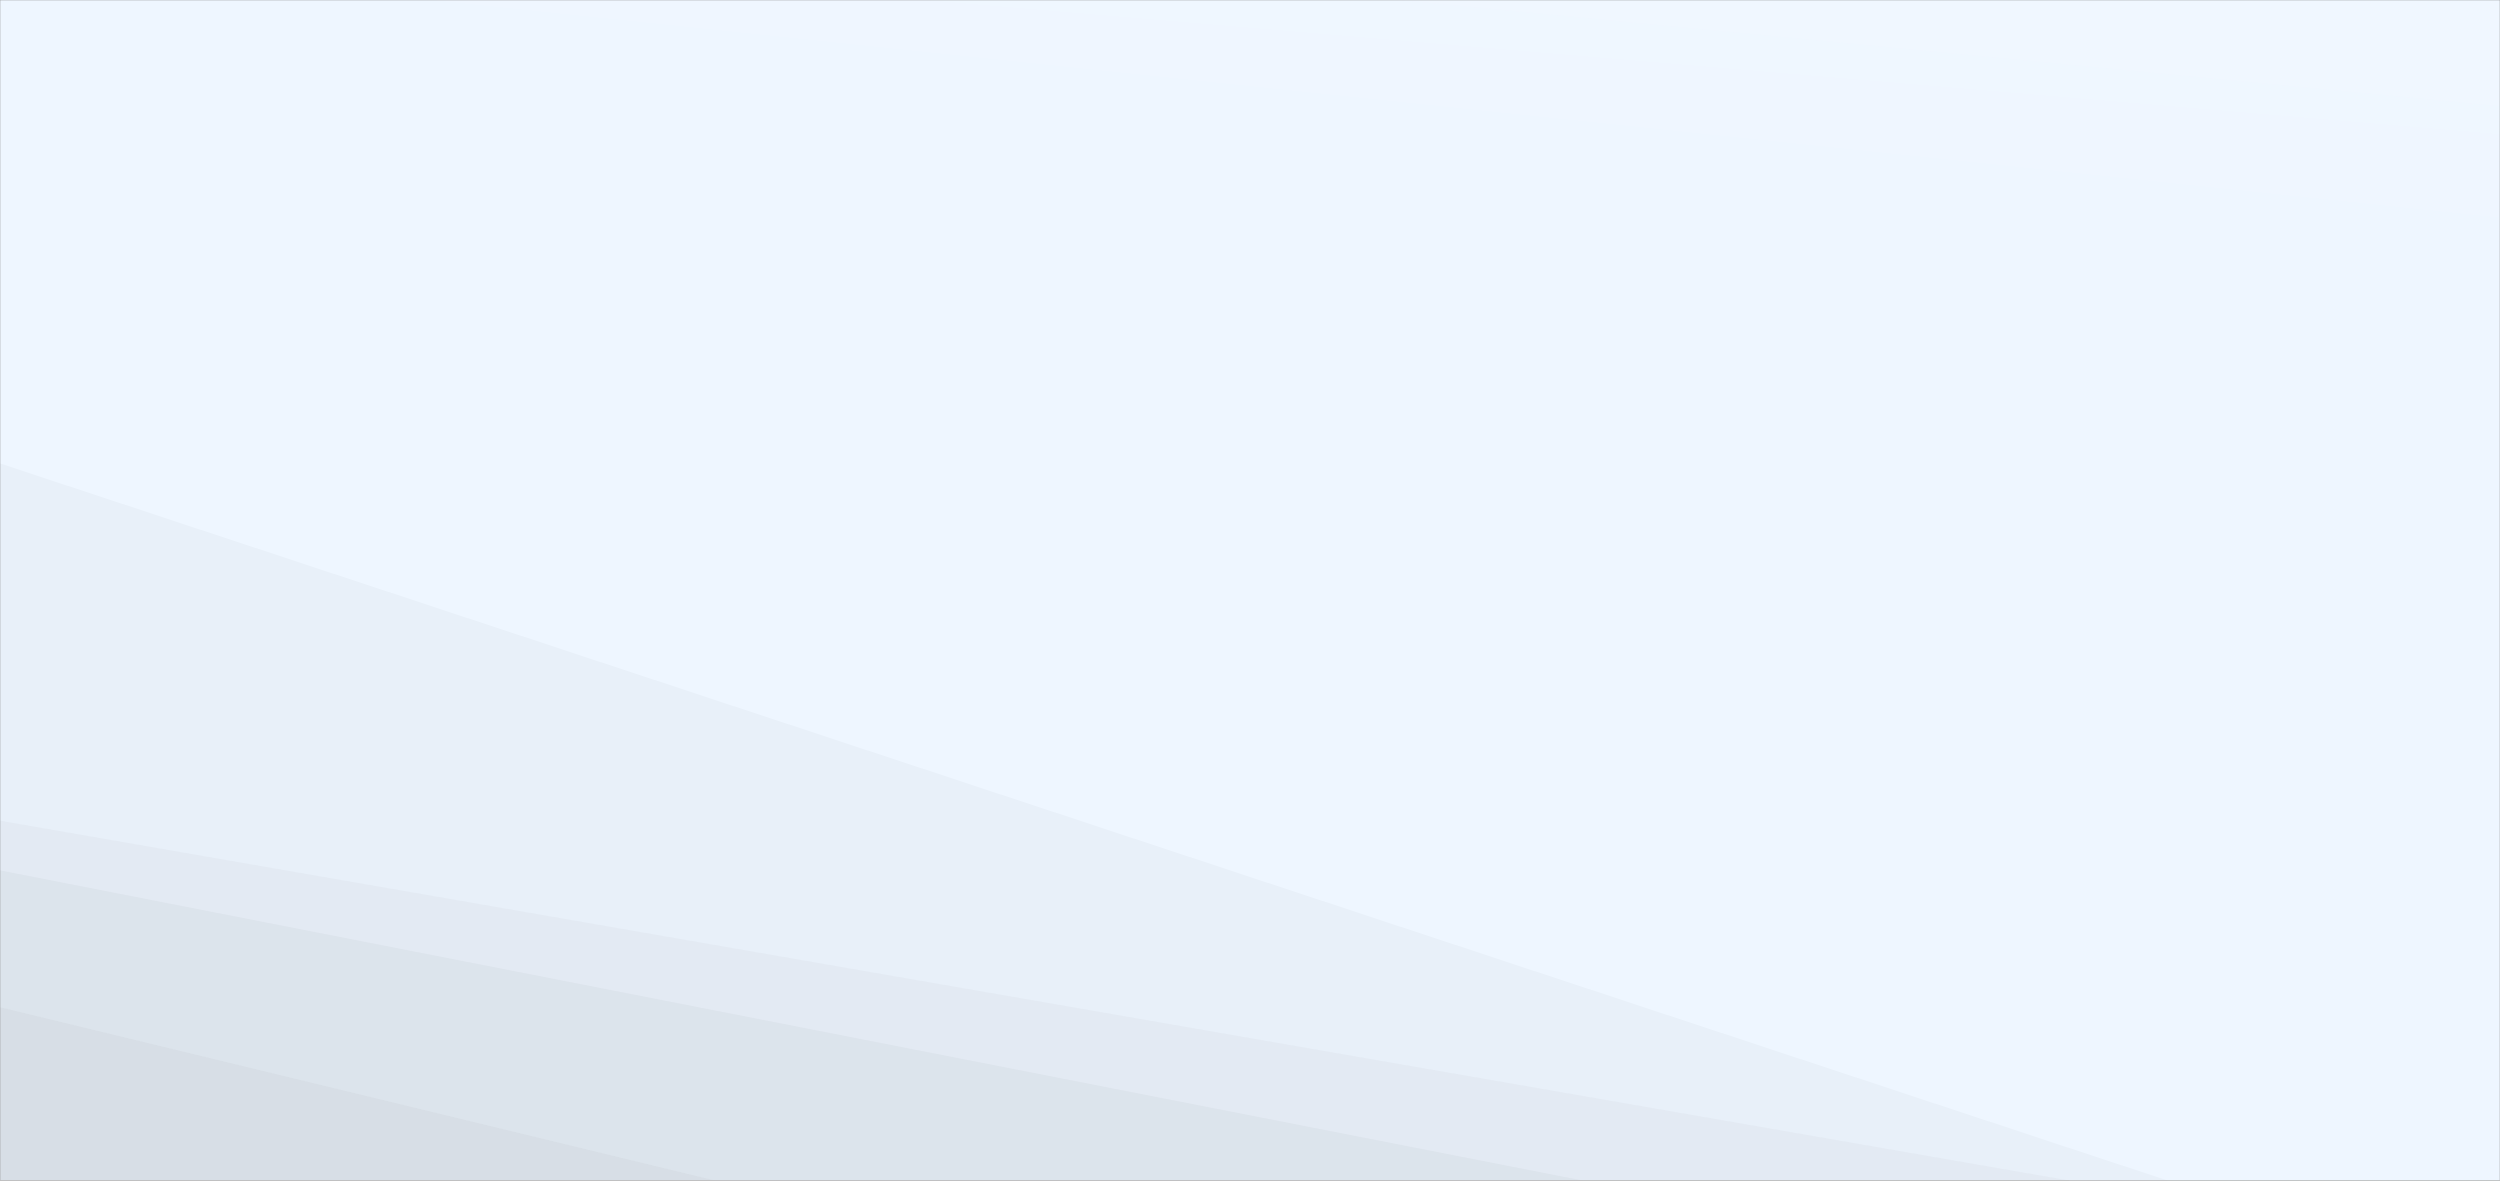<svg xmlns="http://www.w3.org/2000/svg" version="1.1" xmlns:xlink="http://www.w3.org/1999/xlink" xmlns:svgjs="http://svgjs.dev/svgjs" width="1440" height="680" preserveAspectRatio="none" viewBox="0 0 1440 680"><rect x="0" y="0" width="1440" height="680" fill="#808080" stroke="none"/><g mask="url(&quot;#SvgjsMask3427&quot;)" fill="none"><rect width="1440" height="680" x="0" y="0" fill="url(&quot;#SvgjsLinearGradient3428&quot;)"></rect><path d="M1440 0L805.77 0L1440 61.22z" fill="rgba(255, 255, 255, .1)"></path><path d="M805.77 0L1440 61.22L1440 77.44L531.12 0z" fill="rgba(255, 255, 255, .075)"></path><path d="M531.12 0L1440 77.44L1440 125.4L248.09 0z" fill="rgba(255, 255, 255, .05)"></path><path d="M248.09 0L1440 125.4L1440 376.21L75.4 0z" fill="rgba(255, 255, 255, .025)"></path><path d="M0 680L411.86 680L0 580.16z" fill="rgba(0, 0, 0, .1)"></path><path d="M0 580.16L411.86 680L911.7 680L0 501.32z" fill="rgba(0, 0, 0, .075)"></path><path d="M0 501.32L911.7 680L1191.95 680L0 472.72z" fill="rgba(0, 0, 0, .05)"></path><path d="M0 472.72L1191.95 680L1248.54 680L0 266.94z" fill="rgba(0, 0, 0, .025)"></path></g><defs><mask id="SvgjsMask3427"><rect width="1440" height="680" fill="#ffffff"></rect></mask><linearGradient x1="13.19%" y1="-27.94%" x2="86.81%" y2="127.94%" gradientUnits="userSpaceOnUse" id="SvgjsLinearGradient3428"><stop stop-color="rgba(14, 42, 71, 1)" offset="0"></stop><stop stop-color="rgba(238, 246, 255, 1)" offset="0"></stop></linearGradient></defs></svg>